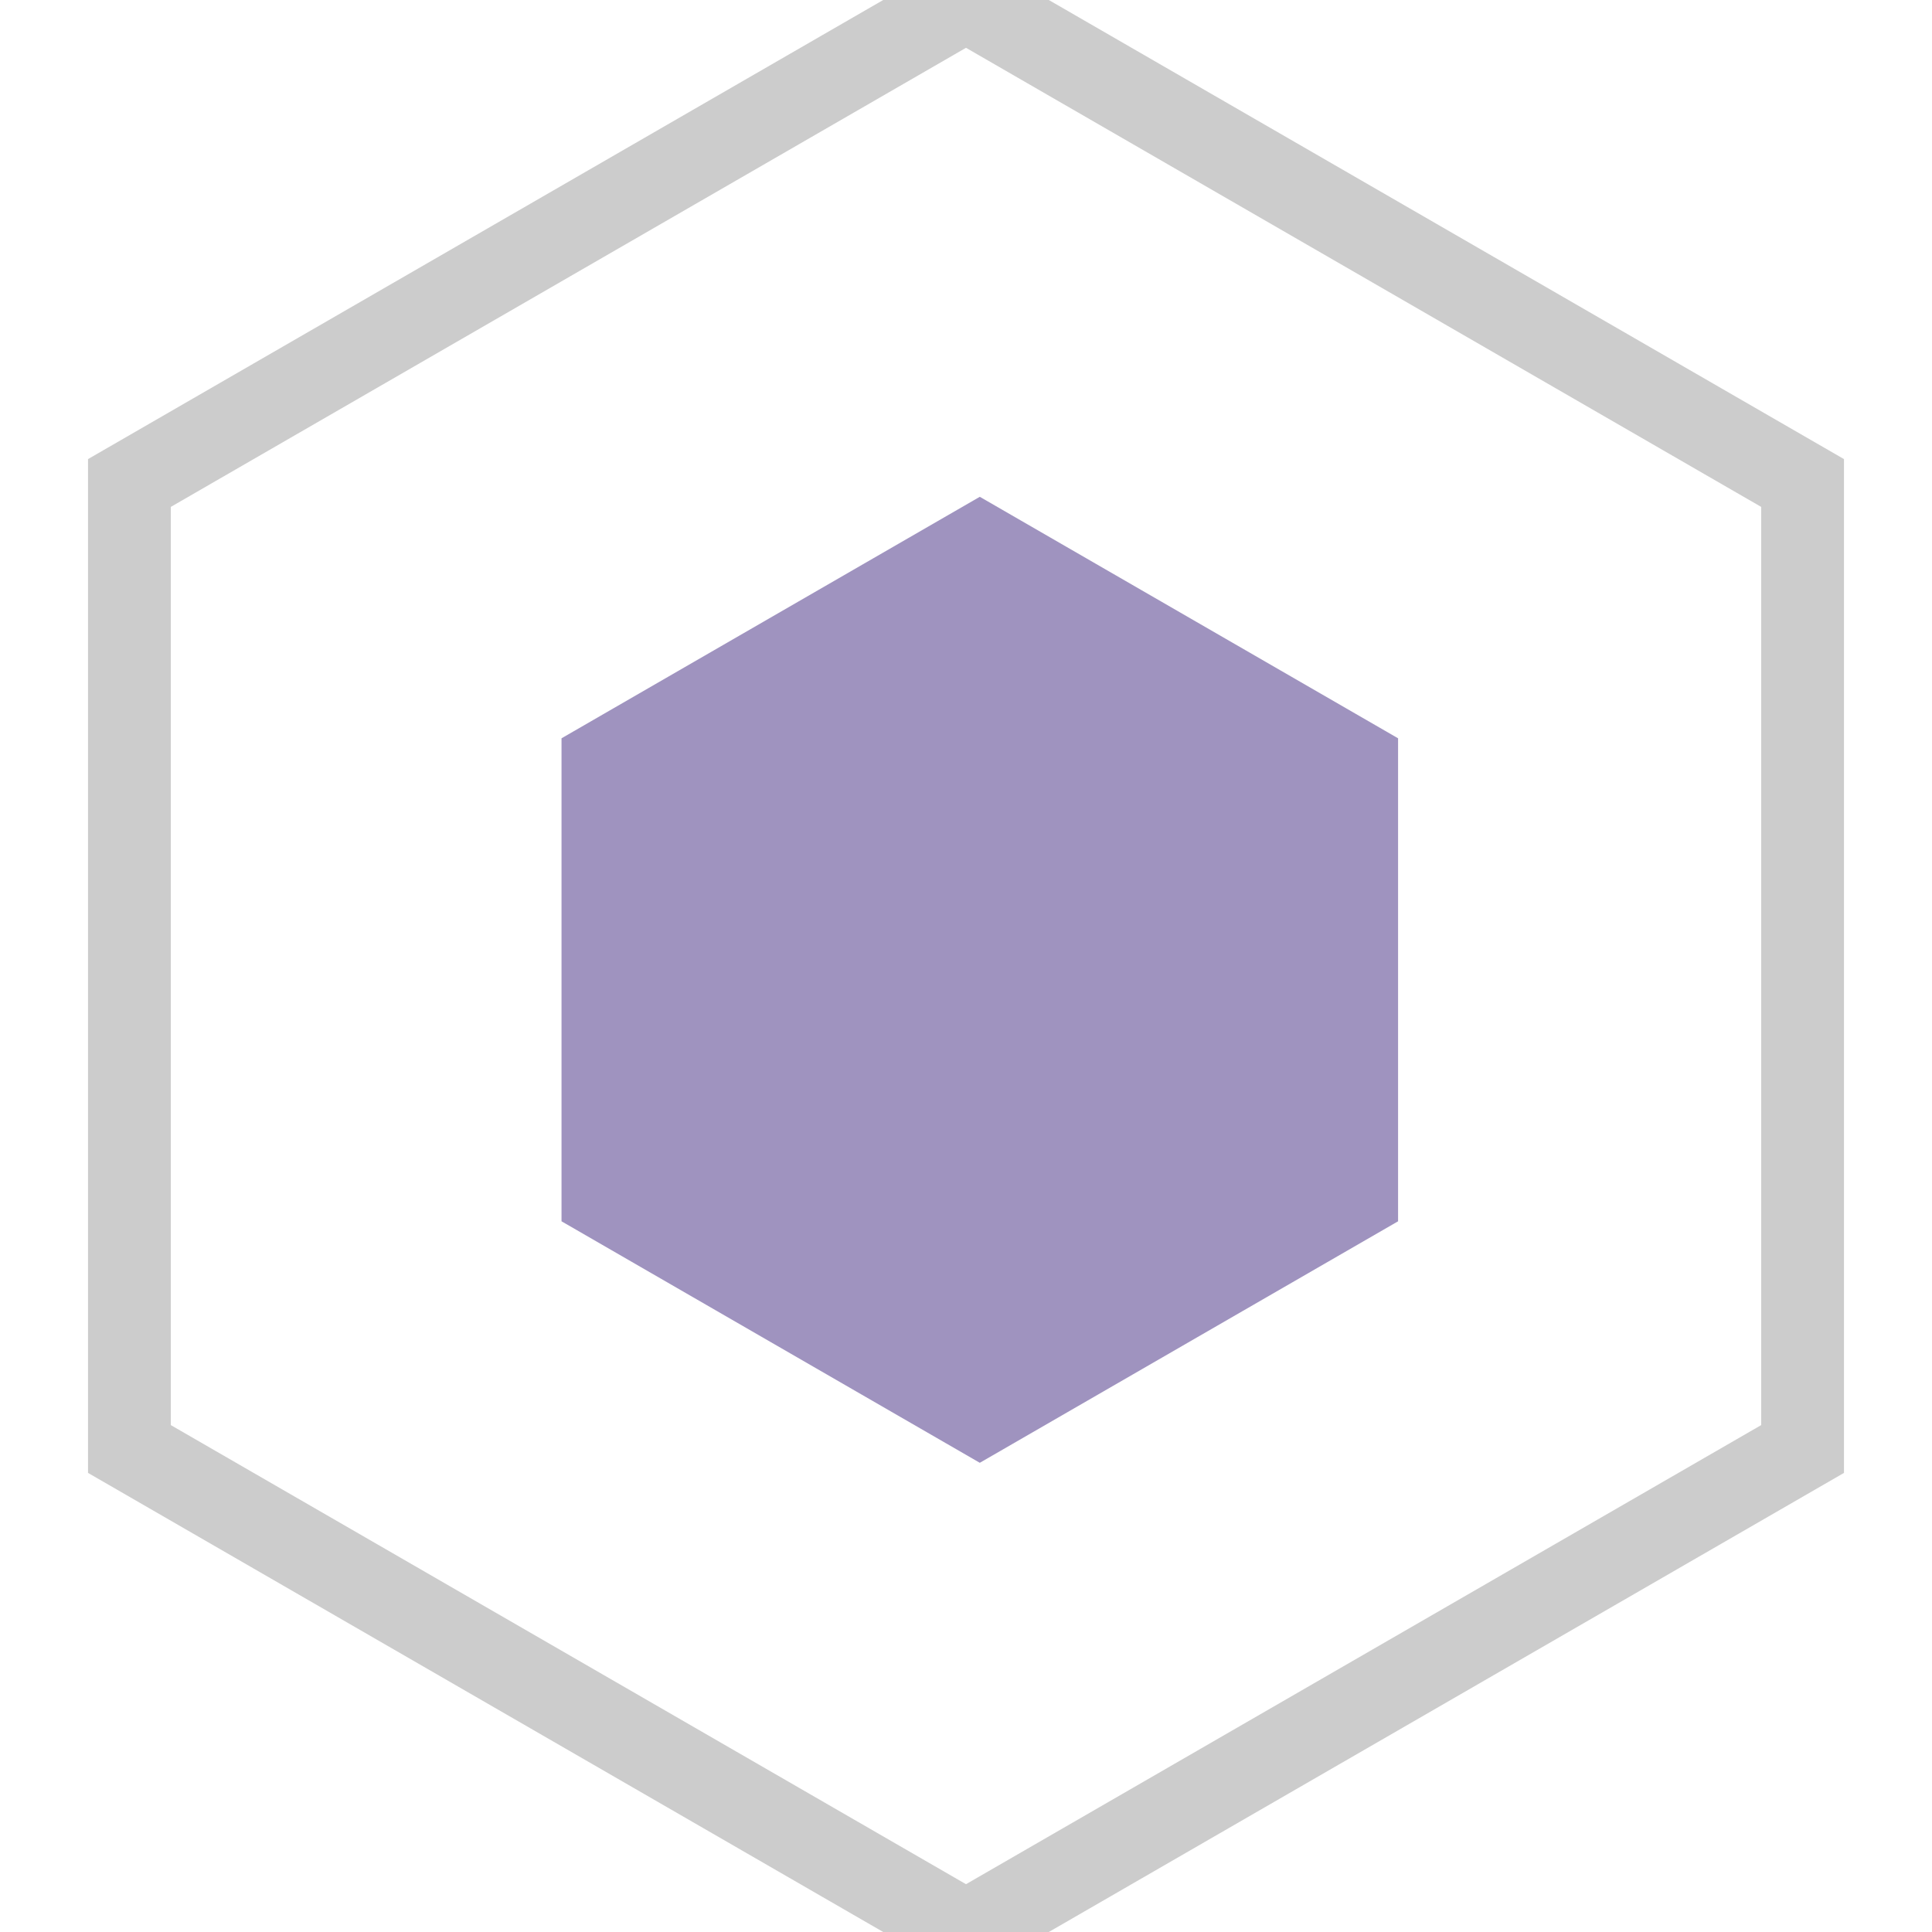 <svg width="70" height="70" viewBox="0 0 70 70" fill="none" xmlns="http://www.w3.org/2000/svg">
<g clip-path="url(#clip0)">
<path fill-rule="evenodd" clip-rule="evenodd" d="M35 0L65.311 17.5V52.5L35 70L4.689 52.5V17.5L35 0Z" stroke="#CCCCCC" stroke-width="3"/>
<path fill-rule="evenodd" clip-rule="evenodd" d="M35.5 18L50.655 26.75V44.25L35.5 53L20.345 44.25V26.75L35.5 18Z" fill="#9F93BF"/>
</g>
<defs>
<clipPath id="clip0">
<rect width="70" height="70" fill="white"/>
</clipPath>
</defs>
</svg>
